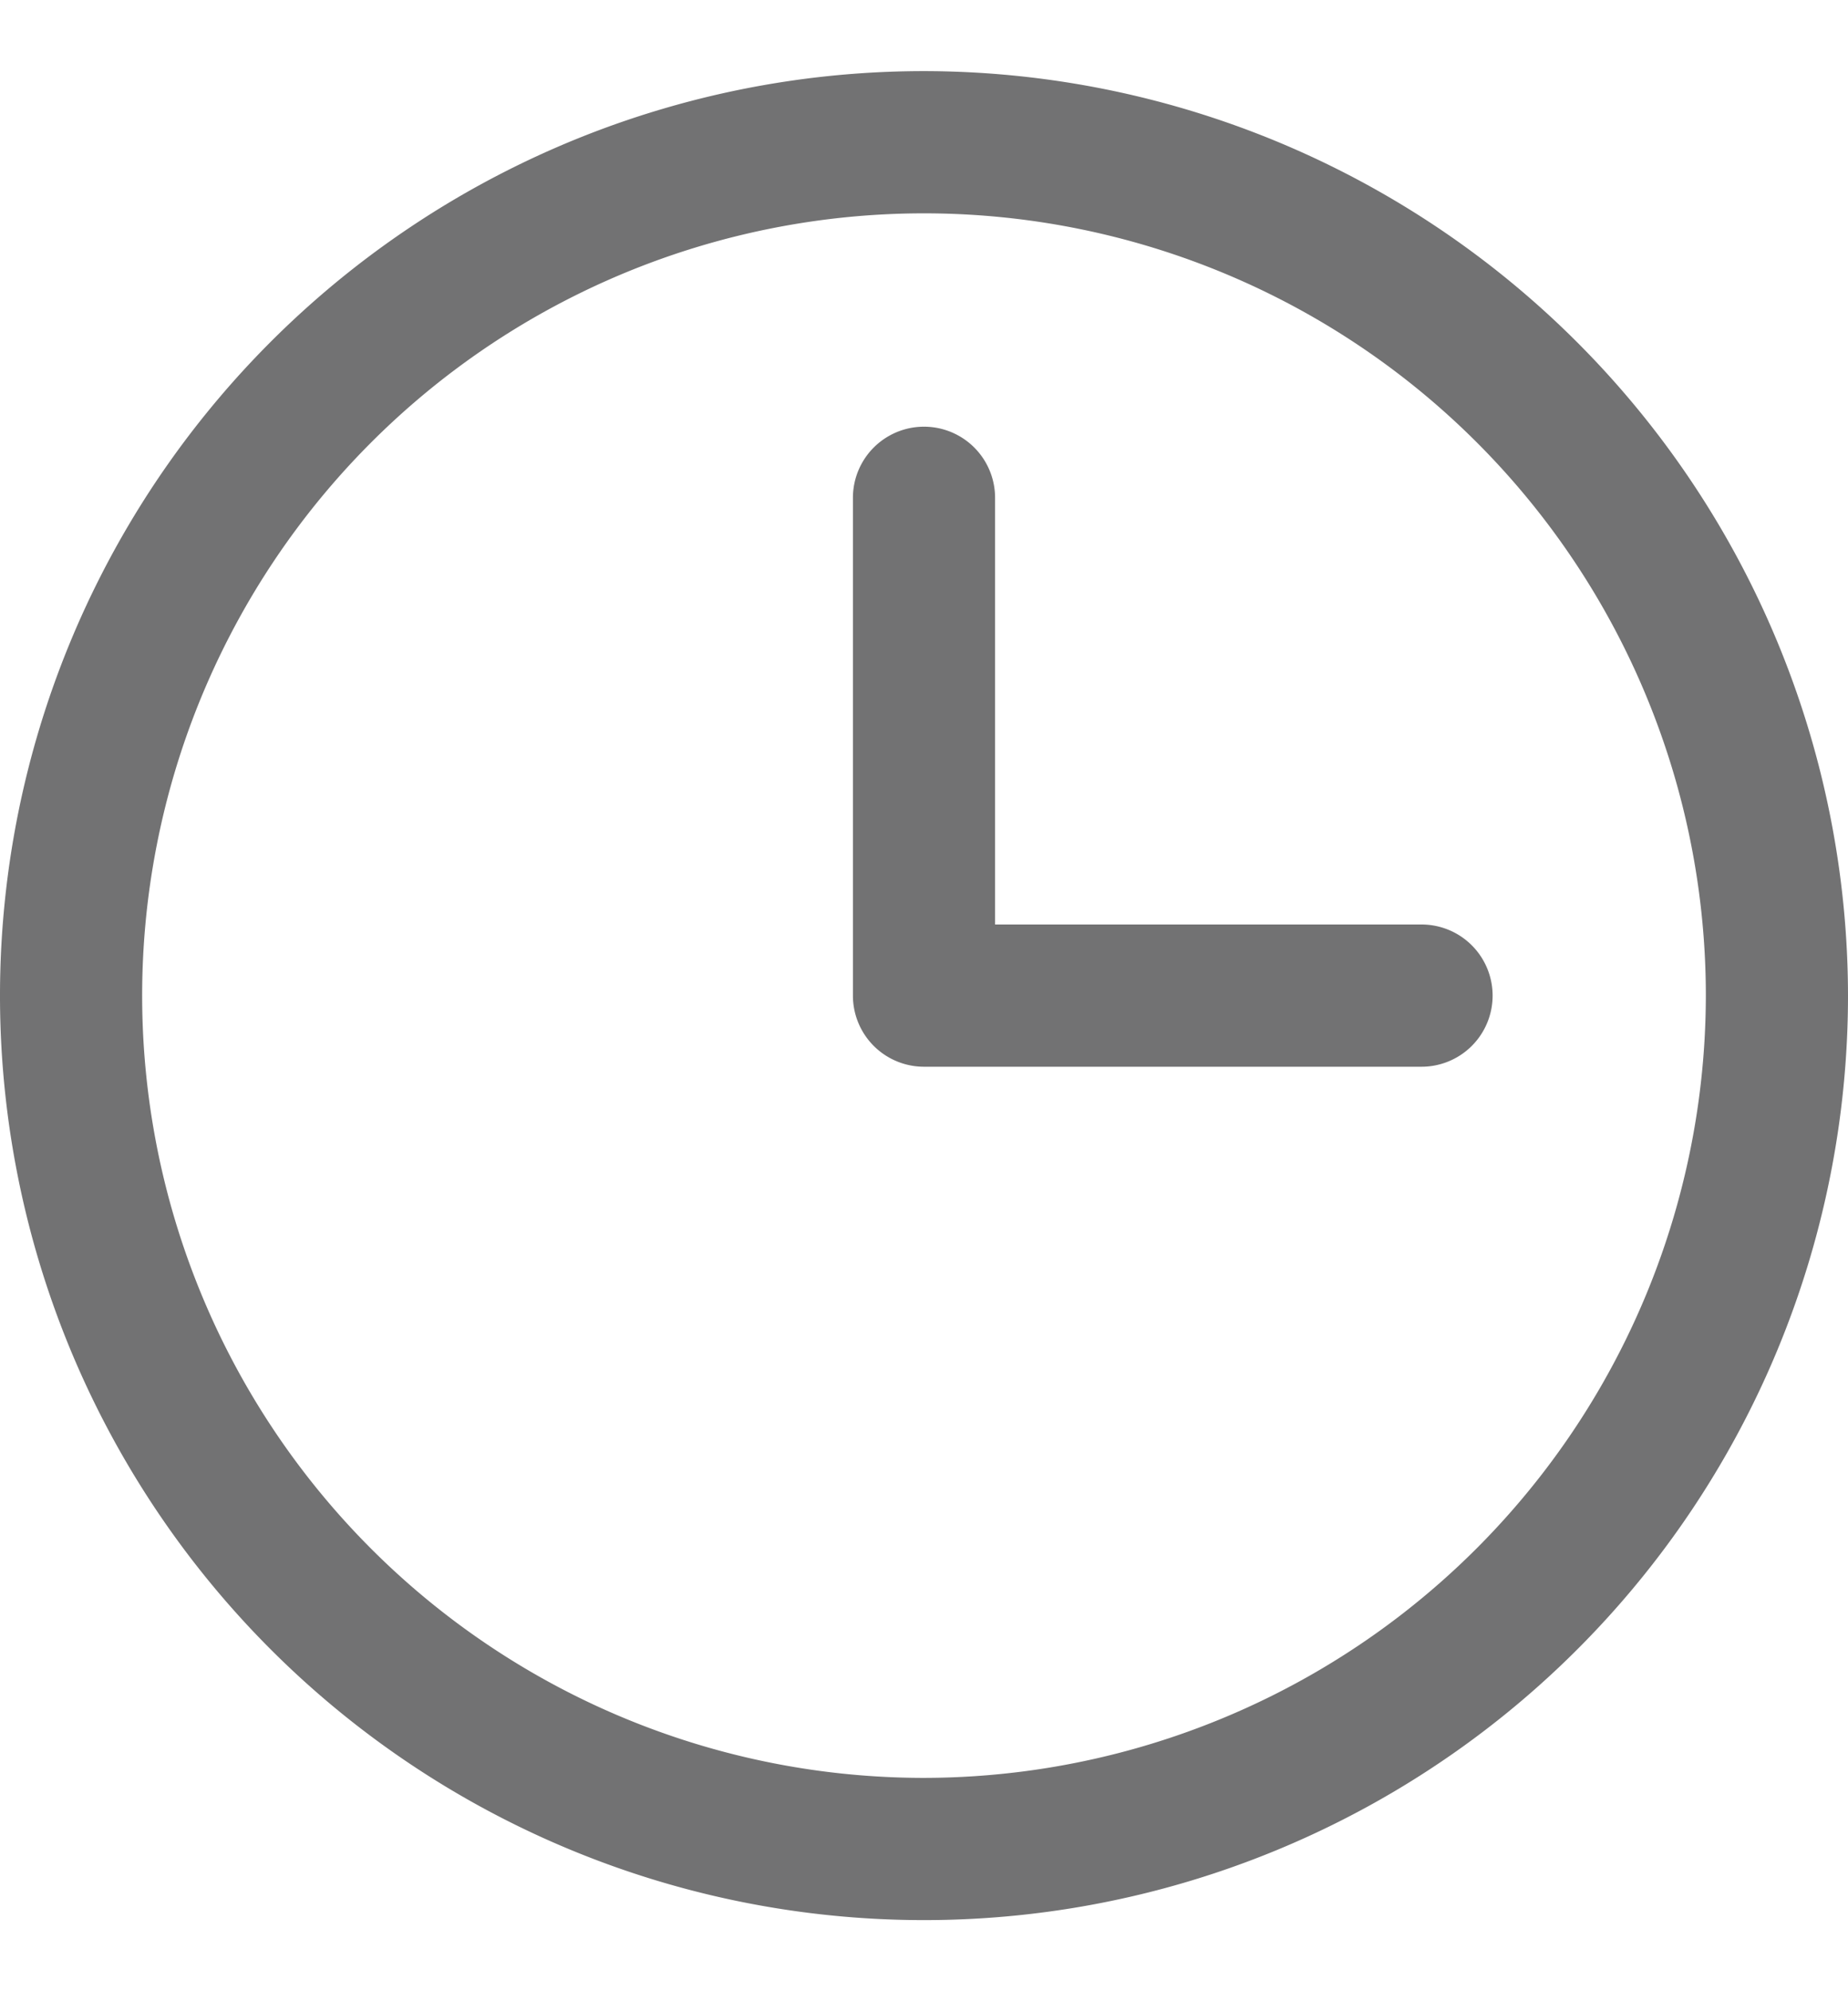 <svg xmlns="http://www.w3.org/2000/svg" width="13" height="14" fill="none" viewBox="0 0 13 14">
  <path fill="#727273" d="M6.5.5A6.5 6.5 0 1 0 13 7 6.507 6.507 0 0 0 6.5.5Zm0 12A5.5 5.5 0 1 1 12 7a5.507 5.507 0 0 1-5.5 5.5Zm4-5.5a.5.5 0 0 1-.5.5H6.5A.5.5 0 0 1 6 7V3.5a.5.5 0 1 1 1 0v3h3a.5.5 0 0 1 .5.5Z"/>
</svg>
